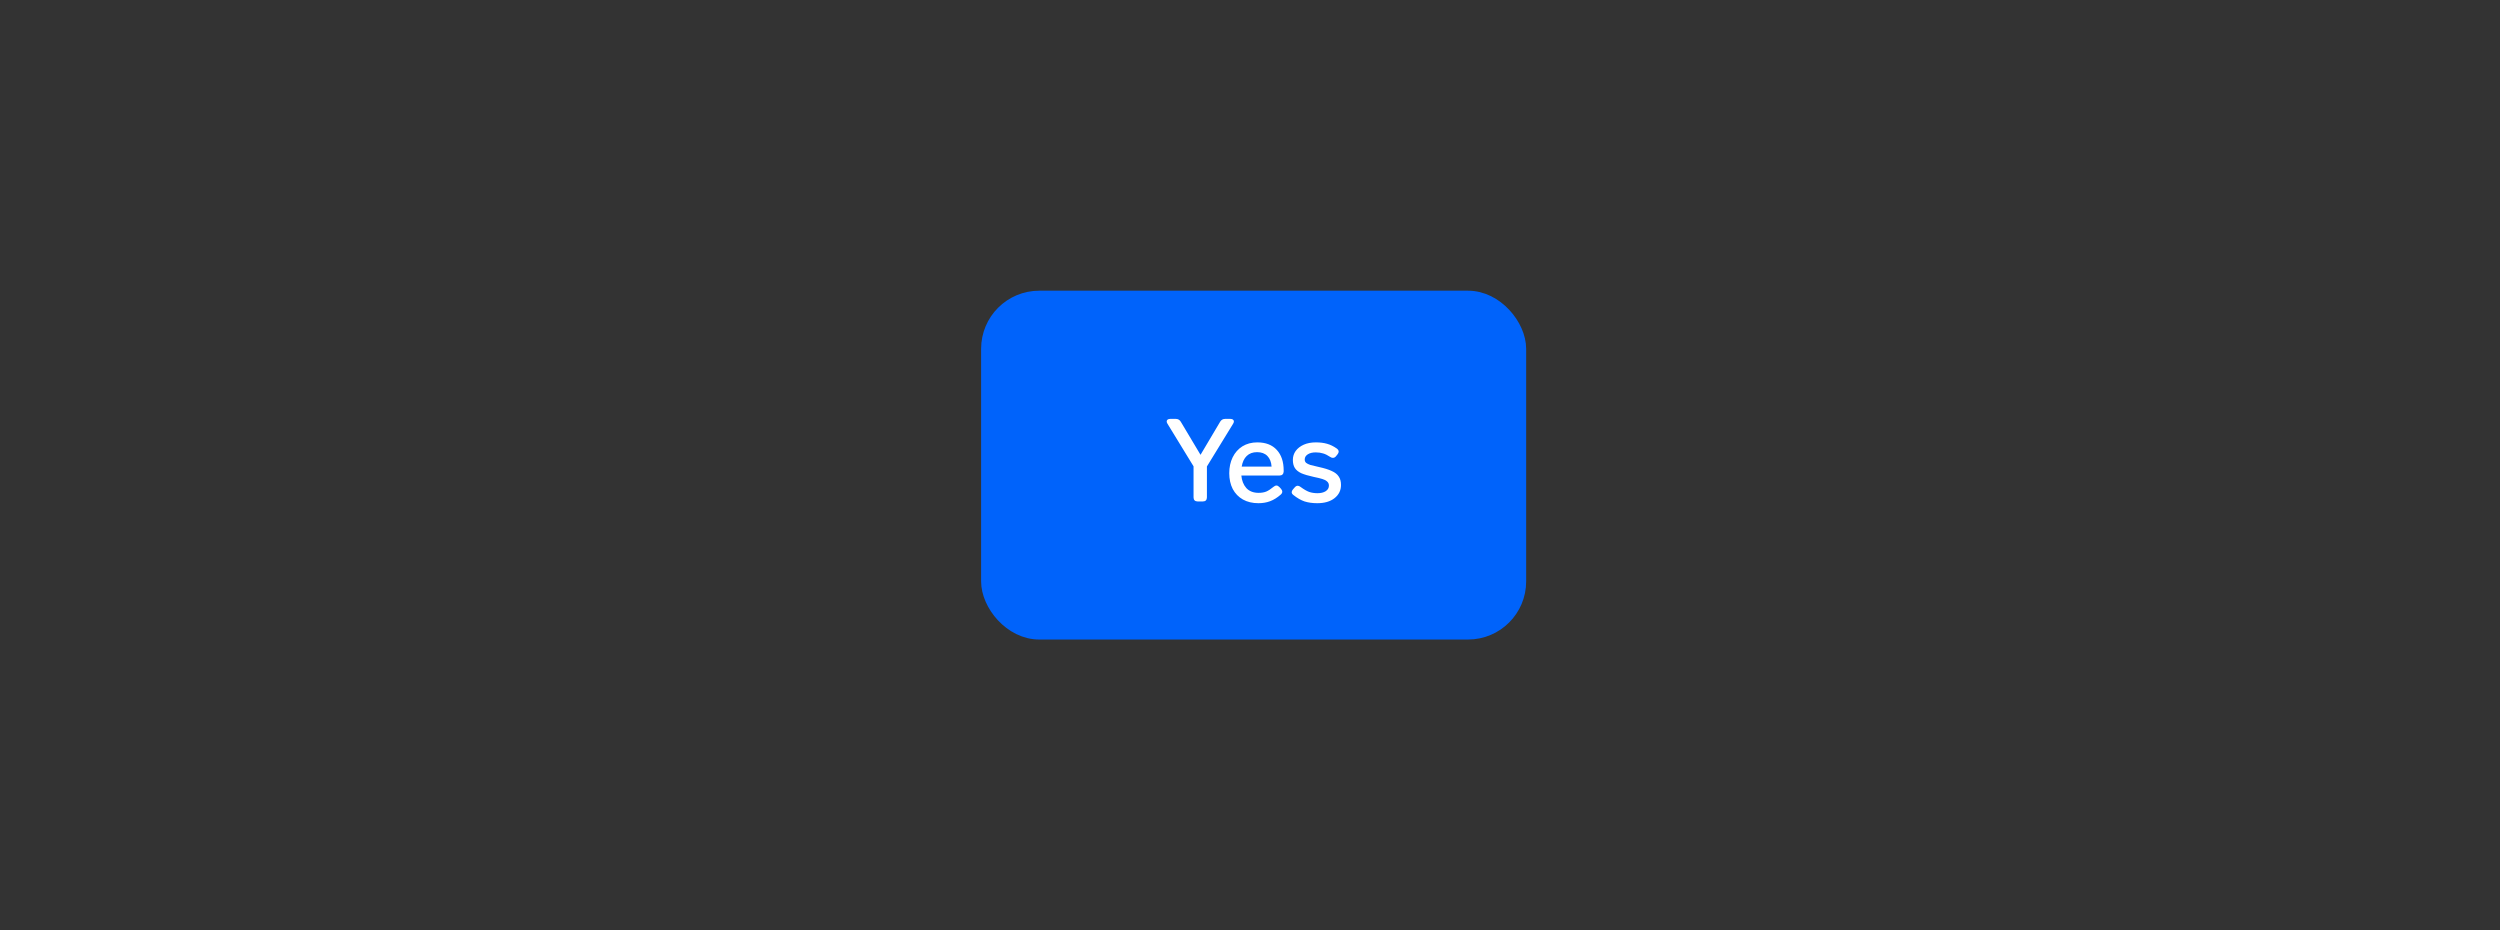 <svg width="344" height="128" viewBox="0 0 344 128" fill="none" xmlns="http://www.w3.org/2000/svg">
<rect x="0" y="0" width="344" height="128" fill="#333333" stroke="none"/>
<rect x="136" y="41" width="73" height="46" rx="7" fill="#0063FB"/>
<path d="M167.896 58.024C168.056 57.768 168.28 57.64 168.568 57.64H169.304C169.454 57.64 169.571 57.672 169.656 57.736C169.742 57.8 169.784 57.885 169.784 57.992C169.784 58.088 169.747 58.195 169.672 58.312L166.072 64.184V68.44C166.072 68.611 166.024 68.749 165.928 68.856C165.832 68.952 165.694 69 165.512 69H164.792C164.622 69 164.483 68.952 164.376 68.856C164.28 68.749 164.232 68.611 164.232 68.44V64.168L160.648 58.312C160.574 58.195 160.536 58.088 160.536 57.992C160.536 57.885 160.579 57.8 160.664 57.736C160.75 57.672 160.867 57.64 161.016 57.64H161.8C162.088 57.64 162.312 57.768 162.472 58.024L165.192 62.584L167.896 58.024ZM175.241 66.984C175.38 66.867 175.513 66.808 175.641 66.808C175.769 66.808 175.903 66.877 176.041 67.016L176.265 67.256C176.383 67.395 176.441 67.528 176.441 67.656C176.441 67.795 176.372 67.928 176.233 68.056C175.743 68.483 175.252 68.787 174.761 68.968C174.281 69.149 173.748 69.24 173.161 69.24C172.34 69.24 171.625 69.069 171.017 68.728C170.42 68.387 169.956 67.907 169.625 67.288C169.305 66.659 169.145 65.933 169.145 65.112C169.145 64.301 169.3 63.576 169.609 62.936C169.929 62.285 170.377 61.779 170.953 61.416C171.54 61.053 172.223 60.872 173.001 60.872C174.164 60.872 175.06 61.219 175.689 61.912C176.319 62.595 176.633 63.539 176.633 64.744V64.888C176.623 65.059 176.569 65.192 176.473 65.288C176.377 65.384 176.239 65.432 176.057 65.432H170.809C170.873 66.136 171.103 66.712 171.497 67.16C171.903 67.597 172.468 67.816 173.193 67.816C173.588 67.816 173.935 67.757 174.233 67.64C174.532 67.512 174.868 67.293 175.241 66.984ZM172.969 62.216C172.383 62.216 171.908 62.392 171.545 62.744C171.193 63.085 170.964 63.571 170.857 64.2H174.969C174.927 63.581 174.735 63.096 174.393 62.744C174.052 62.392 173.577 62.216 172.969 62.216ZM181.258 69.24C180.608 69.24 180.026 69.16 179.514 69C179.013 68.829 178.501 68.536 177.978 68.12C177.818 68.003 177.738 67.869 177.738 67.72C177.738 67.603 177.797 67.475 177.914 67.336L178.154 67.064C178.282 66.915 178.421 66.84 178.57 66.84C178.688 66.84 178.816 66.893 178.954 67C179.402 67.331 179.797 67.56 180.138 67.688C180.48 67.805 180.864 67.864 181.29 67.864C181.749 67.864 182.122 67.773 182.41 67.592C182.709 67.4 182.858 67.144 182.858 66.824C182.858 66.579 182.773 66.387 182.602 66.248C182.442 66.099 182.229 65.987 181.962 65.912C181.696 65.827 181.301 65.731 180.778 65.624C180.042 65.464 179.466 65.293 179.05 65.112C178.645 64.92 178.352 64.68 178.17 64.392C177.989 64.104 177.898 63.736 177.898 63.288C177.898 62.829 178.026 62.419 178.282 62.056C178.549 61.693 178.917 61.405 179.386 61.192C179.866 60.979 180.426 60.872 181.066 60.872C181.642 60.872 182.154 60.936 182.602 61.064C183.061 61.192 183.509 61.411 183.946 61.72C184.117 61.848 184.202 61.992 184.202 62.152C184.202 62.259 184.149 62.381 184.042 62.52L183.834 62.776C183.717 62.925 183.573 63 183.402 63C183.274 63 183.152 62.957 183.034 62.872C182.682 62.637 182.357 62.477 182.058 62.392C181.76 62.296 181.424 62.248 181.05 62.248C180.592 62.248 180.224 62.339 179.946 62.52C179.669 62.701 179.53 62.936 179.53 63.224C179.53 63.416 179.594 63.571 179.722 63.688C179.861 63.795 180.053 63.891 180.298 63.976C180.554 64.051 180.954 64.147 181.498 64.264C182.234 64.424 182.816 64.605 183.242 64.808C183.68 65 184 65.251 184.202 65.56C184.416 65.859 184.522 66.248 184.522 66.728C184.522 67.475 184.224 68.083 183.626 68.552C183.04 69.011 182.25 69.24 181.258 69.24Z" fill="white"/>
<rect x="136" y="41" width="73" height="46" rx="7" stroke="#0063FB" stroke-width="2"/>
</svg>
